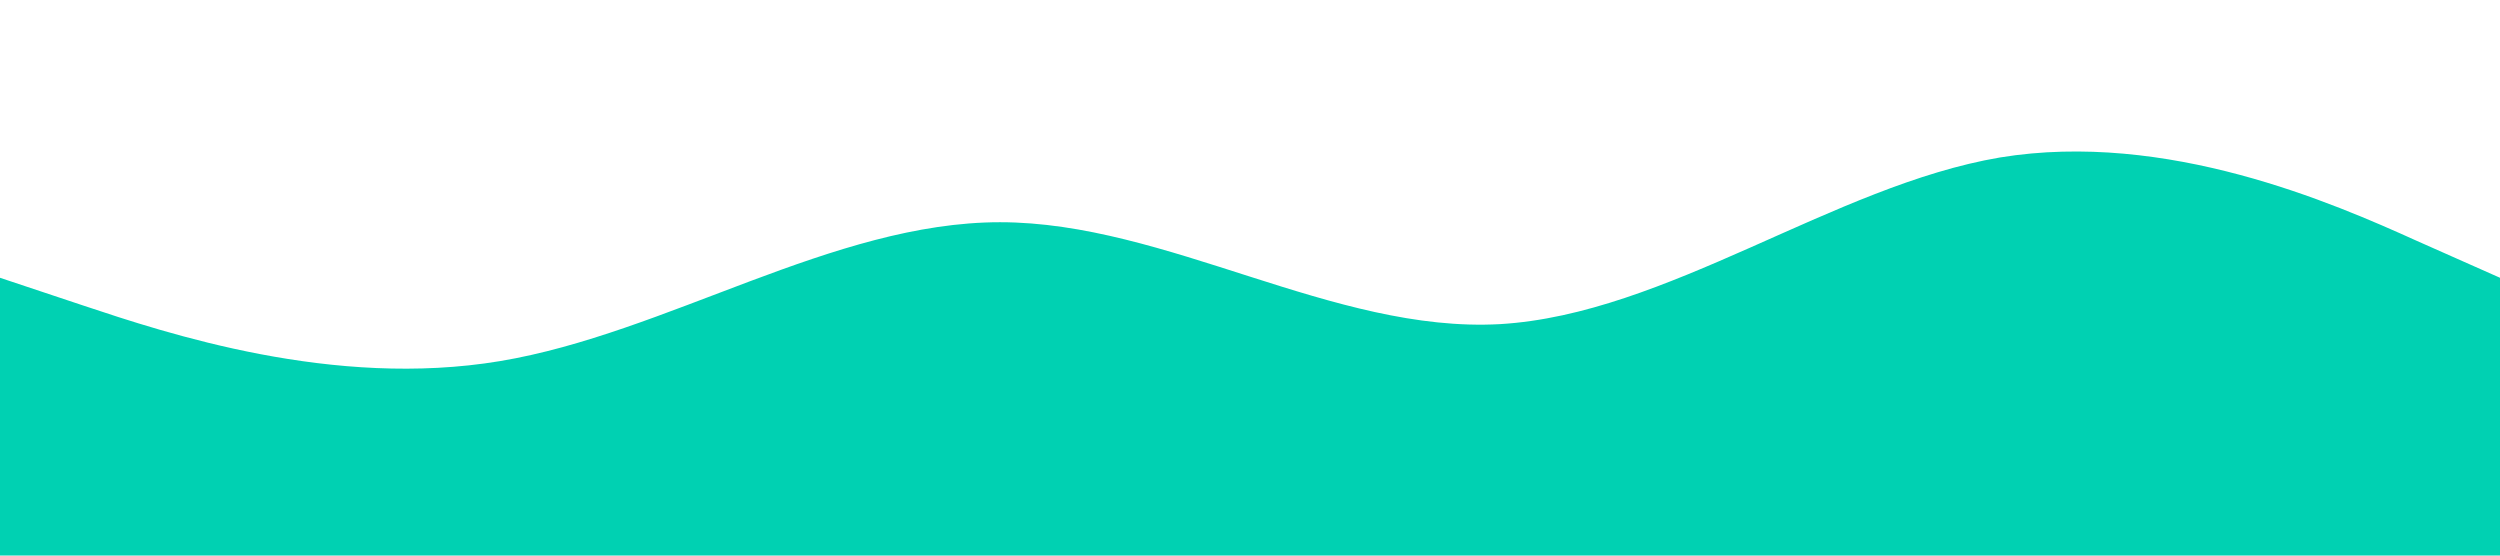 <?xml version="1.0" standalone="no"?><svg xmlns="http://www.w3.org/2000/svg" viewBox="0 0 1440 320"><path fill="#00d1b2" fill-opacity="1" d="M0,160L48,176C96,192,192,224,288,208C384,192,480,128,576,128C672,128,768,192,864,186.7C960,181,1056,107,1152,90.7C1248,75,1344,117,1392,138.7L1440,160L1440,320L1392,320C1344,320,1248,320,1152,320C1056,320,960,320,864,320C768,320,672,320,576,320C480,320,384,320,288,320C192,320,96,320,48,320L0,320Z"></path></svg>